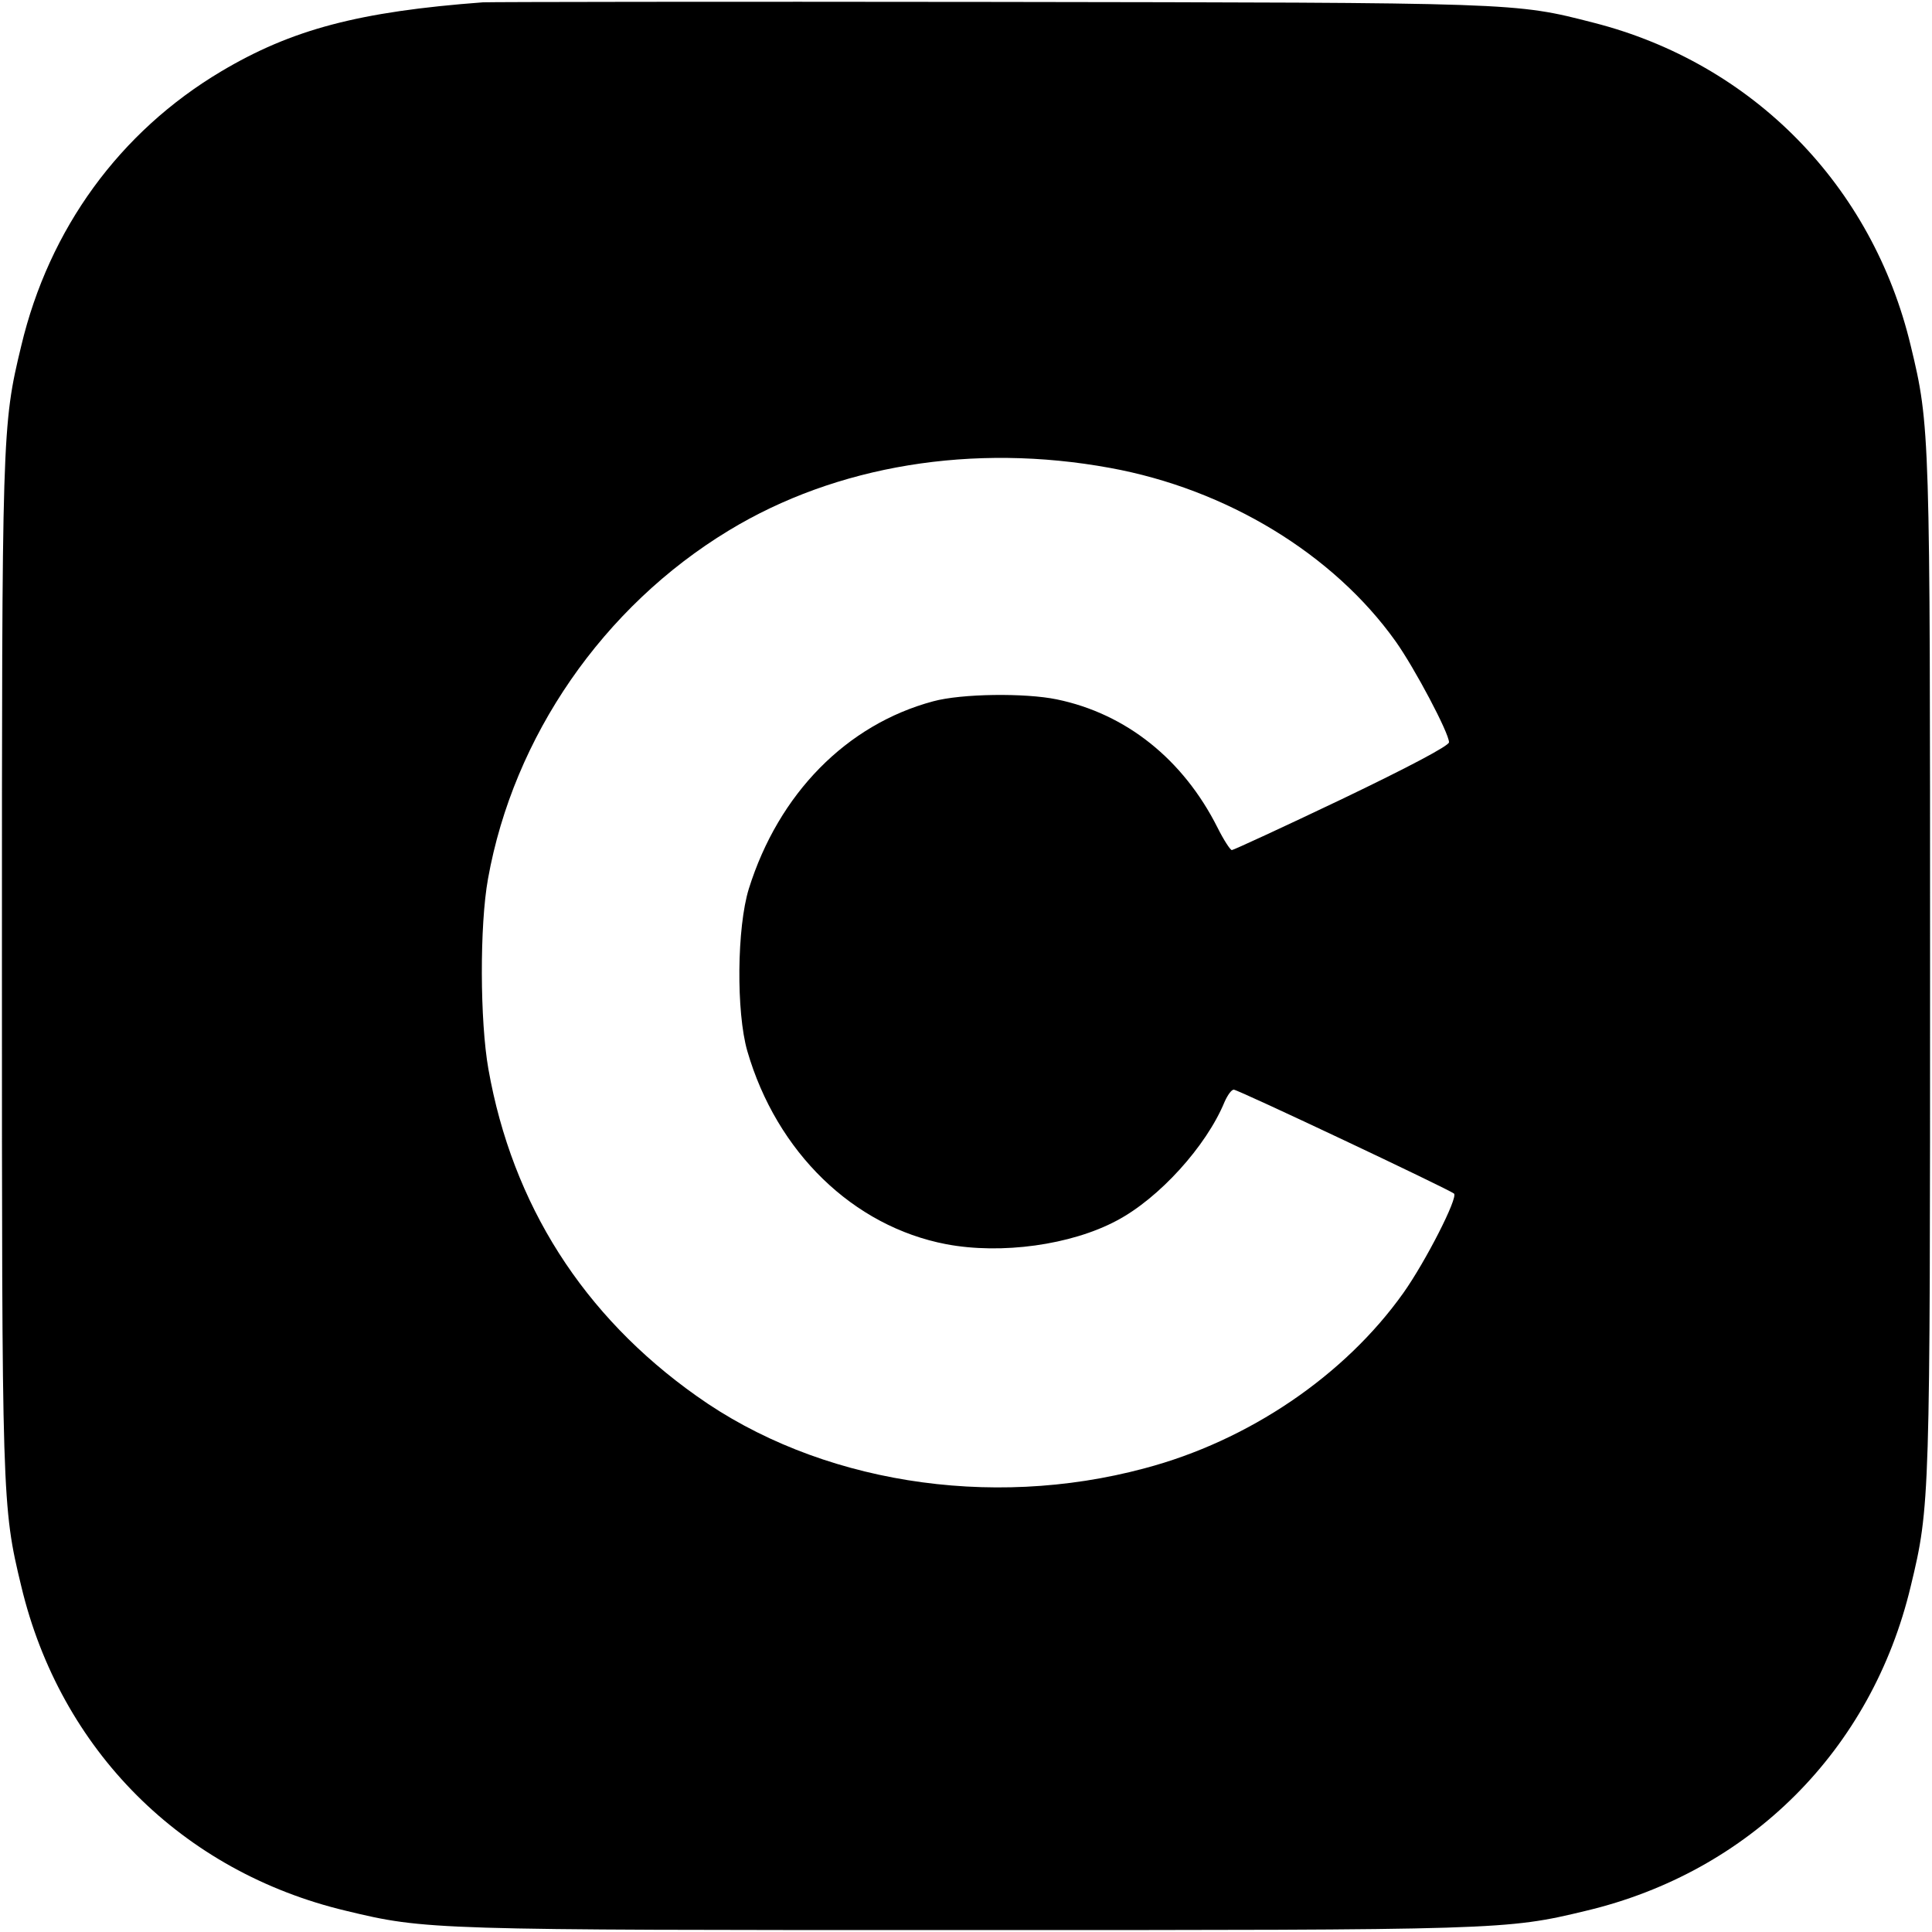 <svg version="1" xmlns="http://www.w3.org/2000/svg" width="666.667" height="666.667" viewBox="0 0 500 500"><path d="M125 .6C92.9 3 75.5 7.6 57.2 18.5 31 34.1 12.7 59.2 5.5 89.5c-5 20.7-5 22.3-5 160.5s0 139.8 5 160.5c10.1 42.4 41.6 73.9 84 84 20.7 5 22.3 5 160.5 5s139.8 0 160.5-5c42.4-10.1 73.9-41.6 84-84 5-20.7 5-22.3 5-160.5s0-139.8-5-160.5c-9.9-41.5-40.9-73.1-82-83.6C391.9.6 393.1.7 256.5.5c-69.8-.1-129 0-131.5.1zm162.3 120.5c30.2 5.5 57.8 22.3 73.9 44.9 4.9 6.9 13.8 23.7 13.8 26.1 0 .9-10.4 6.4-27.7 14.7-15.3 7.3-28.1 13.2-28.5 13.2-.4 0-2.1-2.6-3.7-5.8-8.9-17.7-23.7-29.5-41.6-33.2-8.2-1.7-24.7-1.5-32 .5-22.4 6-40 23.9-47.7 48.5-3.1 10-3.3 31.9-.4 42 7.6 26.2 27.4 45.4 51.5 50 14.3 2.7 32.3.2 44.1-6.1 11-5.8 23.2-19.3 27.9-30.7.8-1.8 1.8-3.2 2.4-3.2 1.1 0 55.7 25.8 57 26.9 1.1 1-7.3 17.5-13.1 25.7-15.2 21.4-40.1 38.3-67 45.4-40.2 10.8-84.6 3.6-115.9-18.7-29.4-20.8-47.7-49.6-53.9-84.6-2.2-12.4-2.3-37.2-.1-49.3 6.6-36.8 29.8-70.4 62.3-90.1 27.8-16.9 63.3-22.7 98.7-16.2z"/></svg>